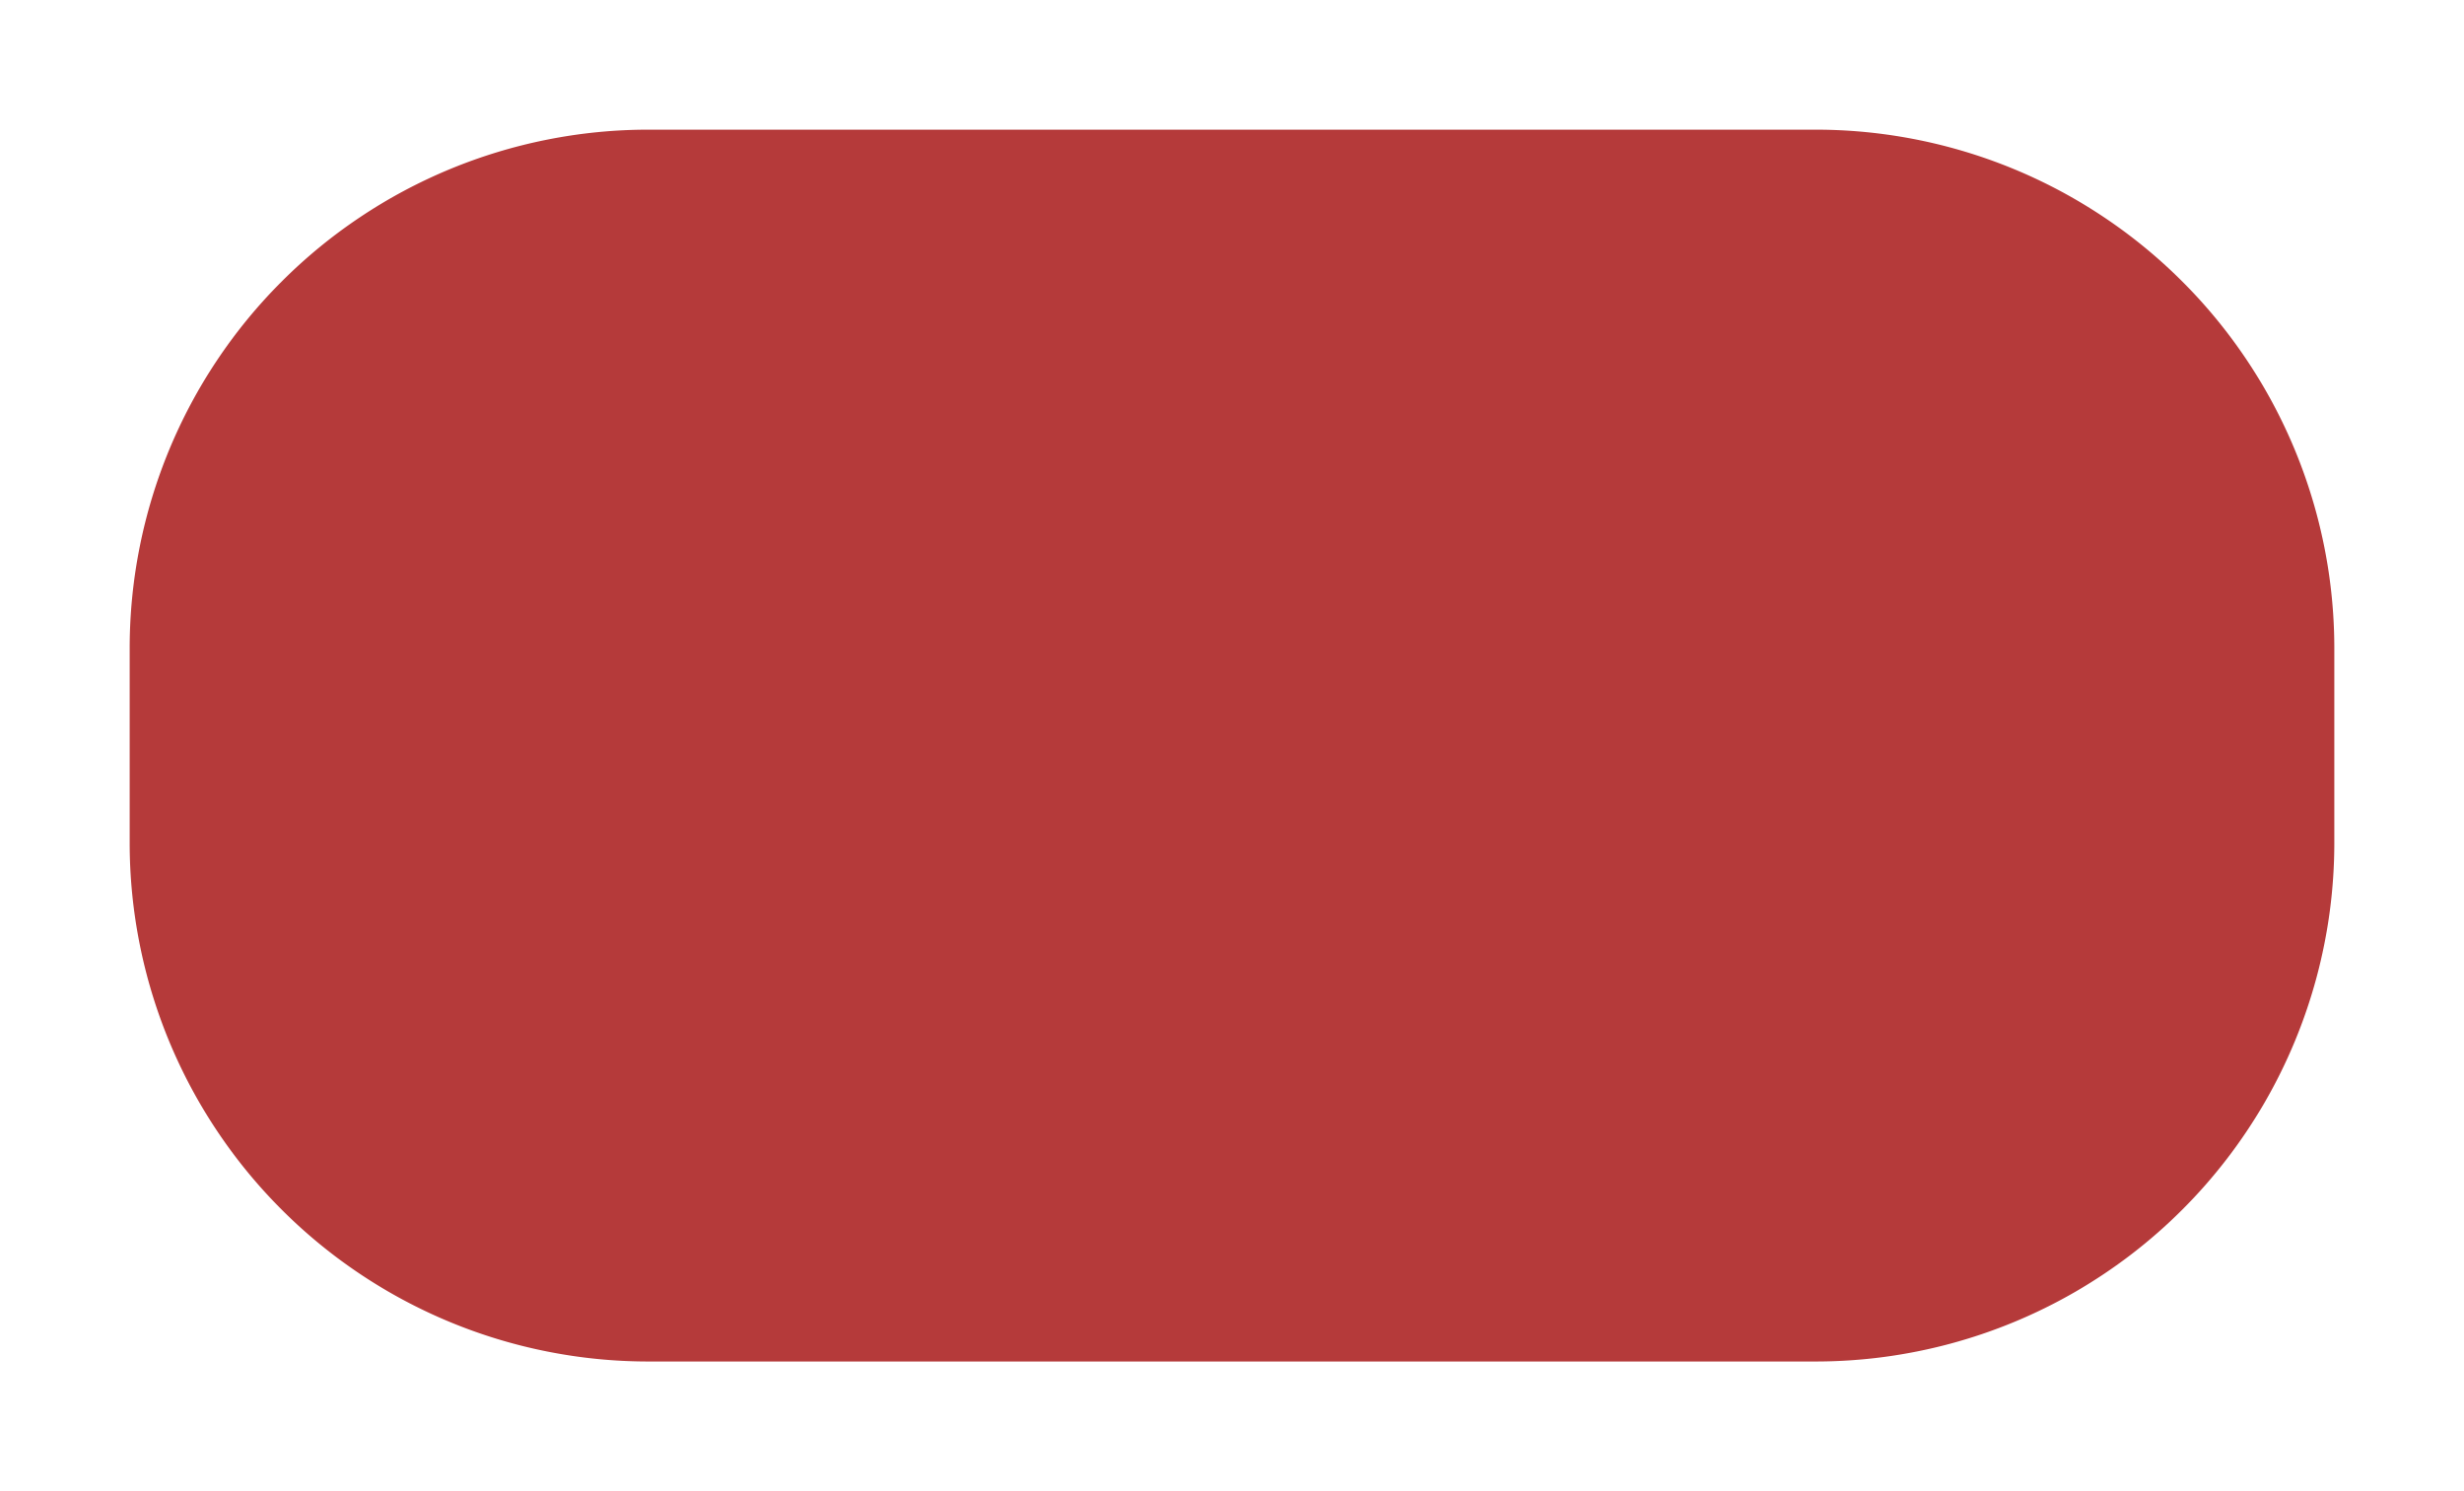 ﻿<?xml version="1.0" encoding="utf-8"?>
<svg version="1.1" xmlns:xlink="http://www.w3.org/1999/xlink" width="38px" height="23px" xmlns="http://www.w3.org/2000/svg">
  <g transform="matrix(1 0 0 1 -164 -94 )">
    <path d="M 166 104  A 8 8 0 0 1 174 96 L 192 96  A 8 8 0 0 1 200 104 L 200 107  A 8 8 0 0 1 192 115 L 174 115  A 8 8 0 0 1 166 107 L 166 104  Z " fill-rule="nonzero" fill="#b53a3a" stroke="none" />
  </g>
</svg>